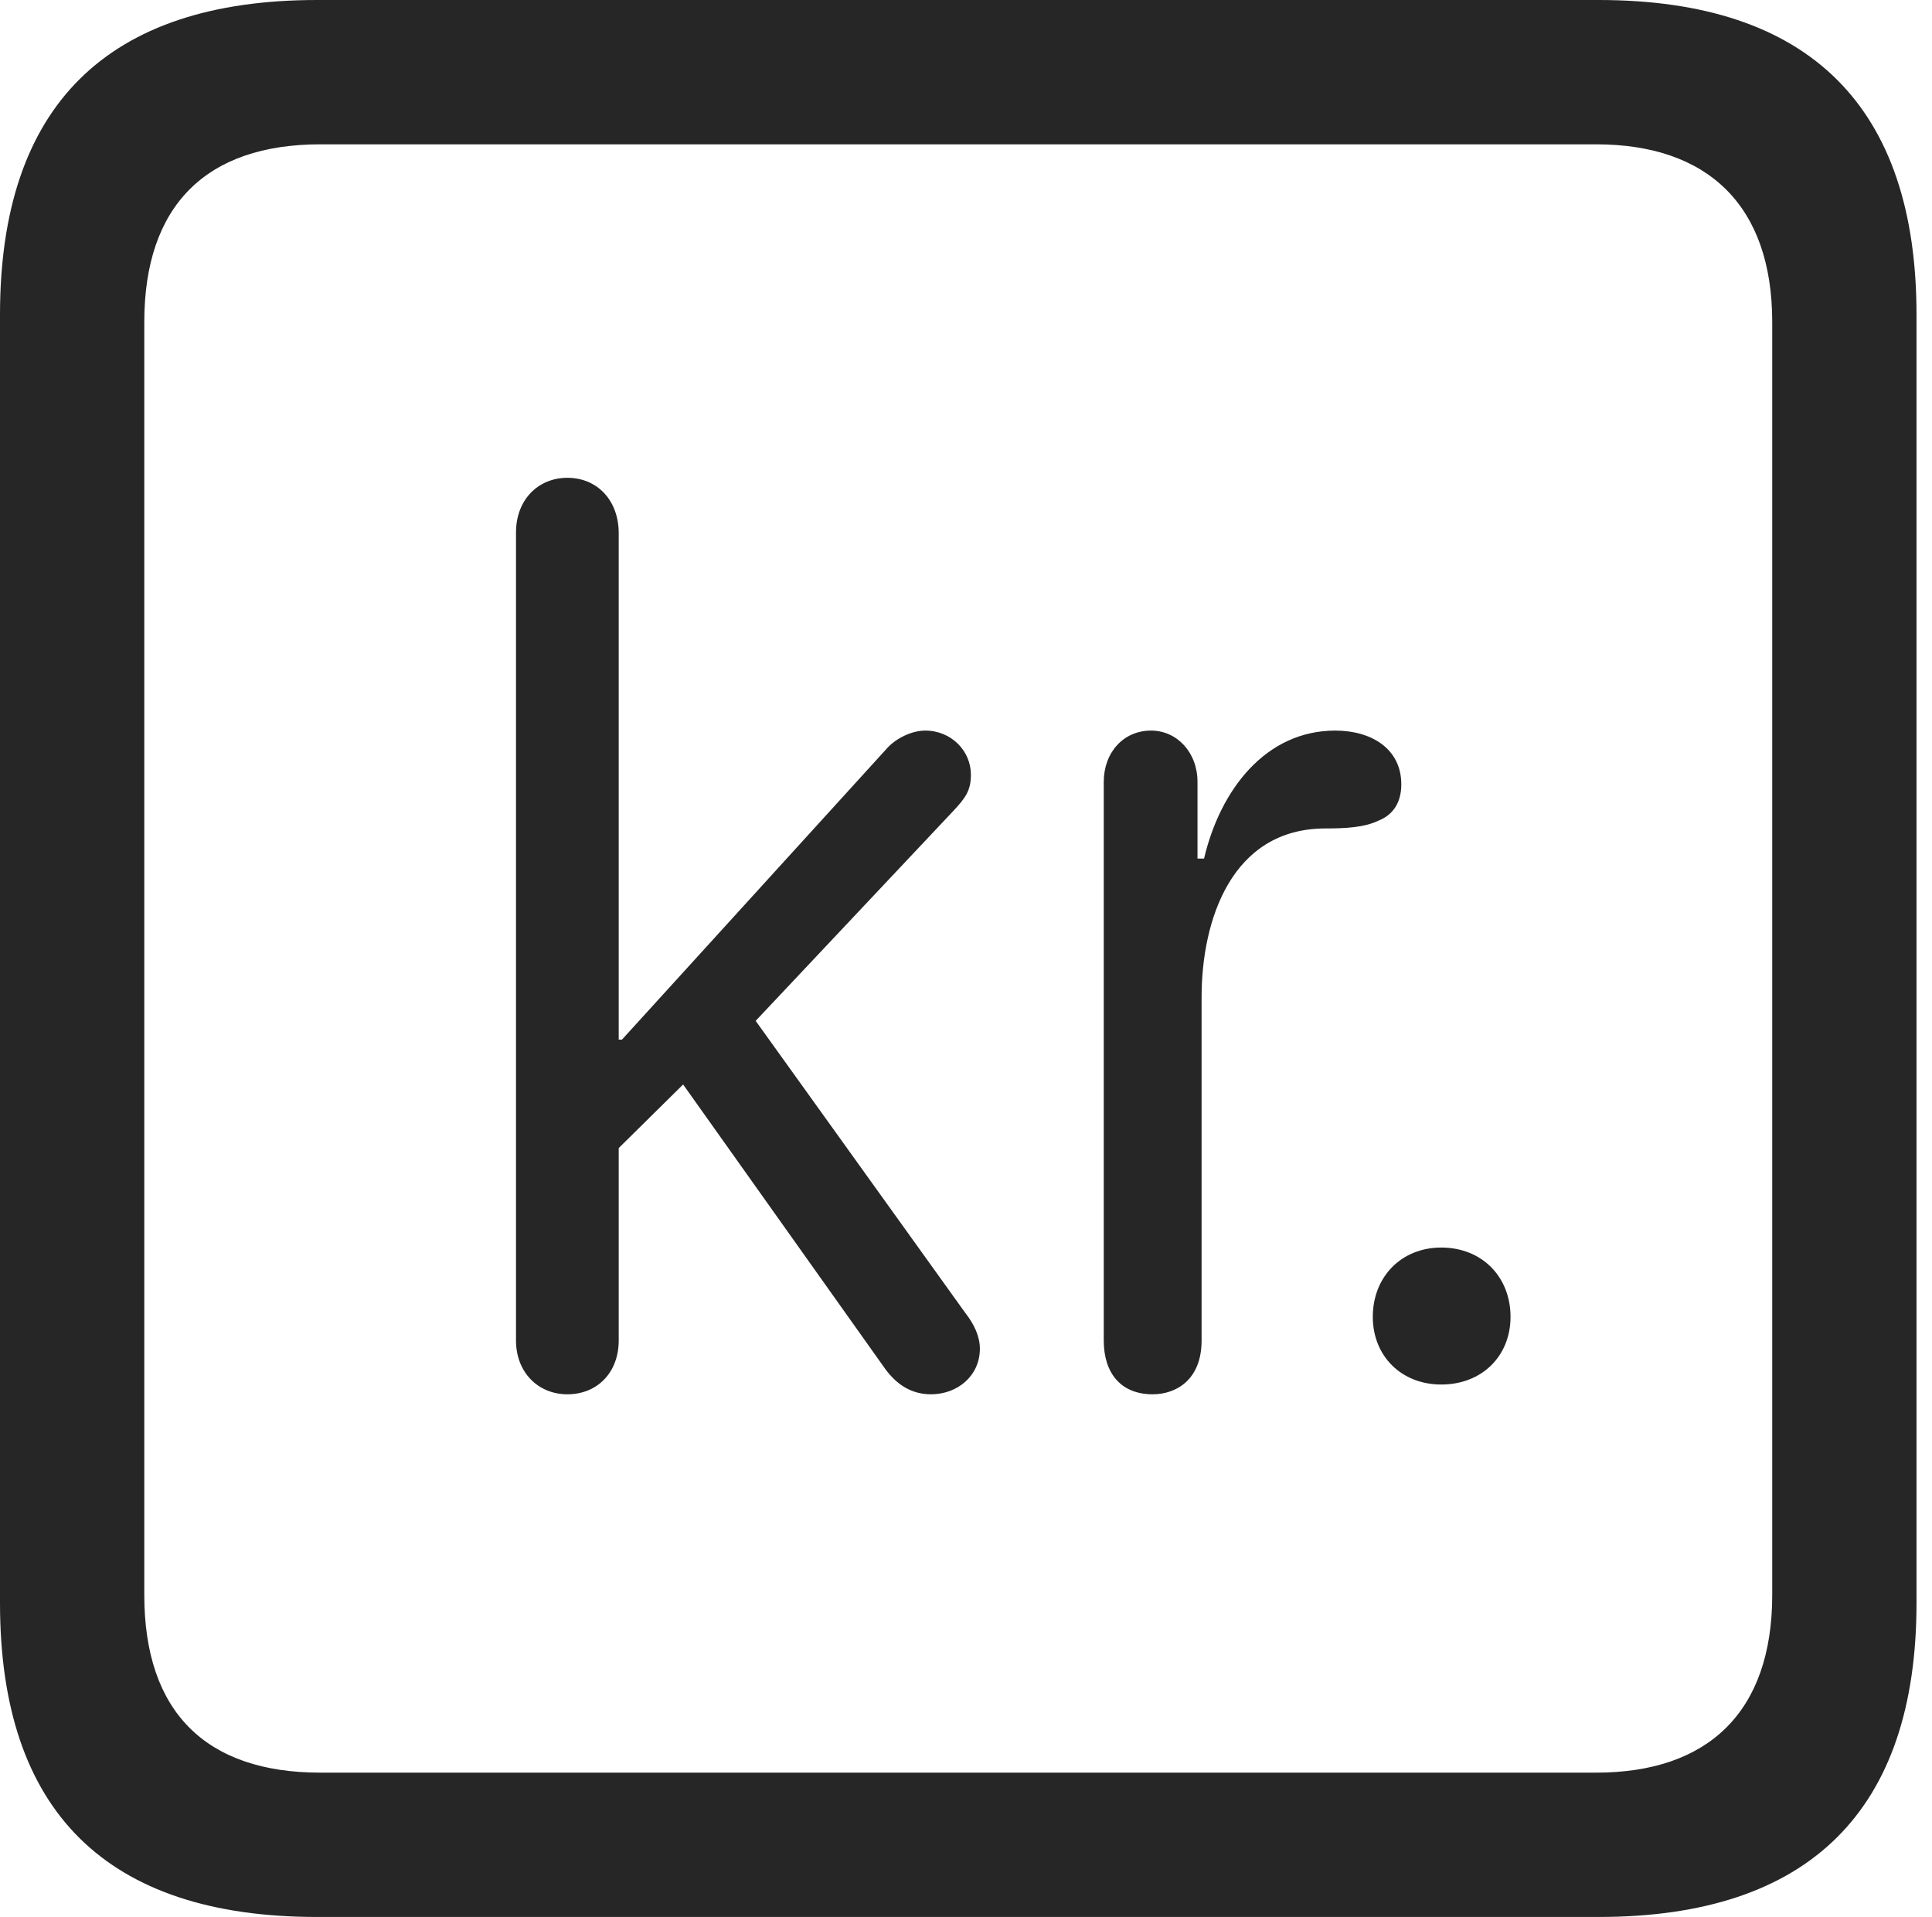 <?xml version="1.0" encoding="UTF-8"?>
<!--Generator: Apple Native CoreSVG 326-->
<!DOCTYPE svg
PUBLIC "-//W3C//DTD SVG 1.1//EN"
       "http://www.w3.org/Graphics/SVG/1.1/DTD/svg11.dtd">
<svg version="1.1" xmlns="http://www.w3.org/2000/svg" xmlns:xlink="http://www.w3.org/1999/xlink" viewBox="0 0 46.289 45.918">
 <g>
  <rect height="45.918" opacity="0" width="46.289" x="0" y="0"/>
  <path d="M7.598 45.918L38.301 45.918C43.359 45.918 45.918 43.359 45.918 38.398L45.918 7.539C45.918 2.559 43.359 0 38.301 0L7.598 0C2.559 0 0 2.539 0 7.539L0 38.398C0 43.398 2.559 45.918 7.598 45.918ZM7.676 42.461C4.941 42.461 3.457 41.016 3.457 38.203L3.457 7.715C3.457 4.922 4.941 3.457 7.676 3.457L38.242 3.457C40.918 3.457 42.461 4.922 42.461 7.715L42.461 38.203C42.461 41.016 40.918 42.461 38.242 42.461Z" fill="black" fill-opacity="0.85"/>
  <path d="M13.594 33.398C14.316 33.398 14.824 32.871 14.824 32.109L14.824 27.5L16.367 25.977L21.211 32.793C21.484 33.164 21.836 33.398 22.305 33.398C22.949 33.398 23.477 32.949 23.477 32.305C23.477 32.012 23.34 31.719 23.125 31.445L18.105 24.453L22.832 19.434C23.125 19.121 23.262 18.945 23.262 18.555C23.262 17.988 22.793 17.5 22.168 17.5C21.836 17.5 21.445 17.695 21.23 17.949L14.902 24.902L14.824 24.902L14.824 12.773C14.824 11.992 14.316 11.445 13.594 11.445C12.891 11.445 12.363 11.973 12.363 12.754L12.363 32.109C12.363 32.871 12.891 33.398 13.594 33.398ZM27.617 33.398C28.184 33.398 28.789 33.047 28.789 32.109L28.789 23.887C28.789 22.031 29.512 19.844 31.758 19.844C32.227 19.844 32.695 19.824 33.047 19.648C33.379 19.512 33.574 19.219 33.574 18.789C33.574 17.93 32.852 17.5 31.992 17.5C30.332 17.5 29.238 18.906 28.848 20.566L28.691 20.566L28.691 18.73C28.691 18.027 28.203 17.5 27.578 17.5C26.914 17.5 26.445 18.027 26.445 18.73L26.445 32.109C26.445 32.891 26.855 33.398 27.617 33.398ZM34.531 33.164C35.508 33.164 36.191 32.48 36.191 31.543C36.191 30.586 35.508 29.883 34.531 29.883C33.574 29.883 32.891 30.586 32.891 31.543C32.891 32.48 33.574 33.164 34.531 33.164Z" fill="black" fill-opacity="0.85"/>
 </g>
</svg>
